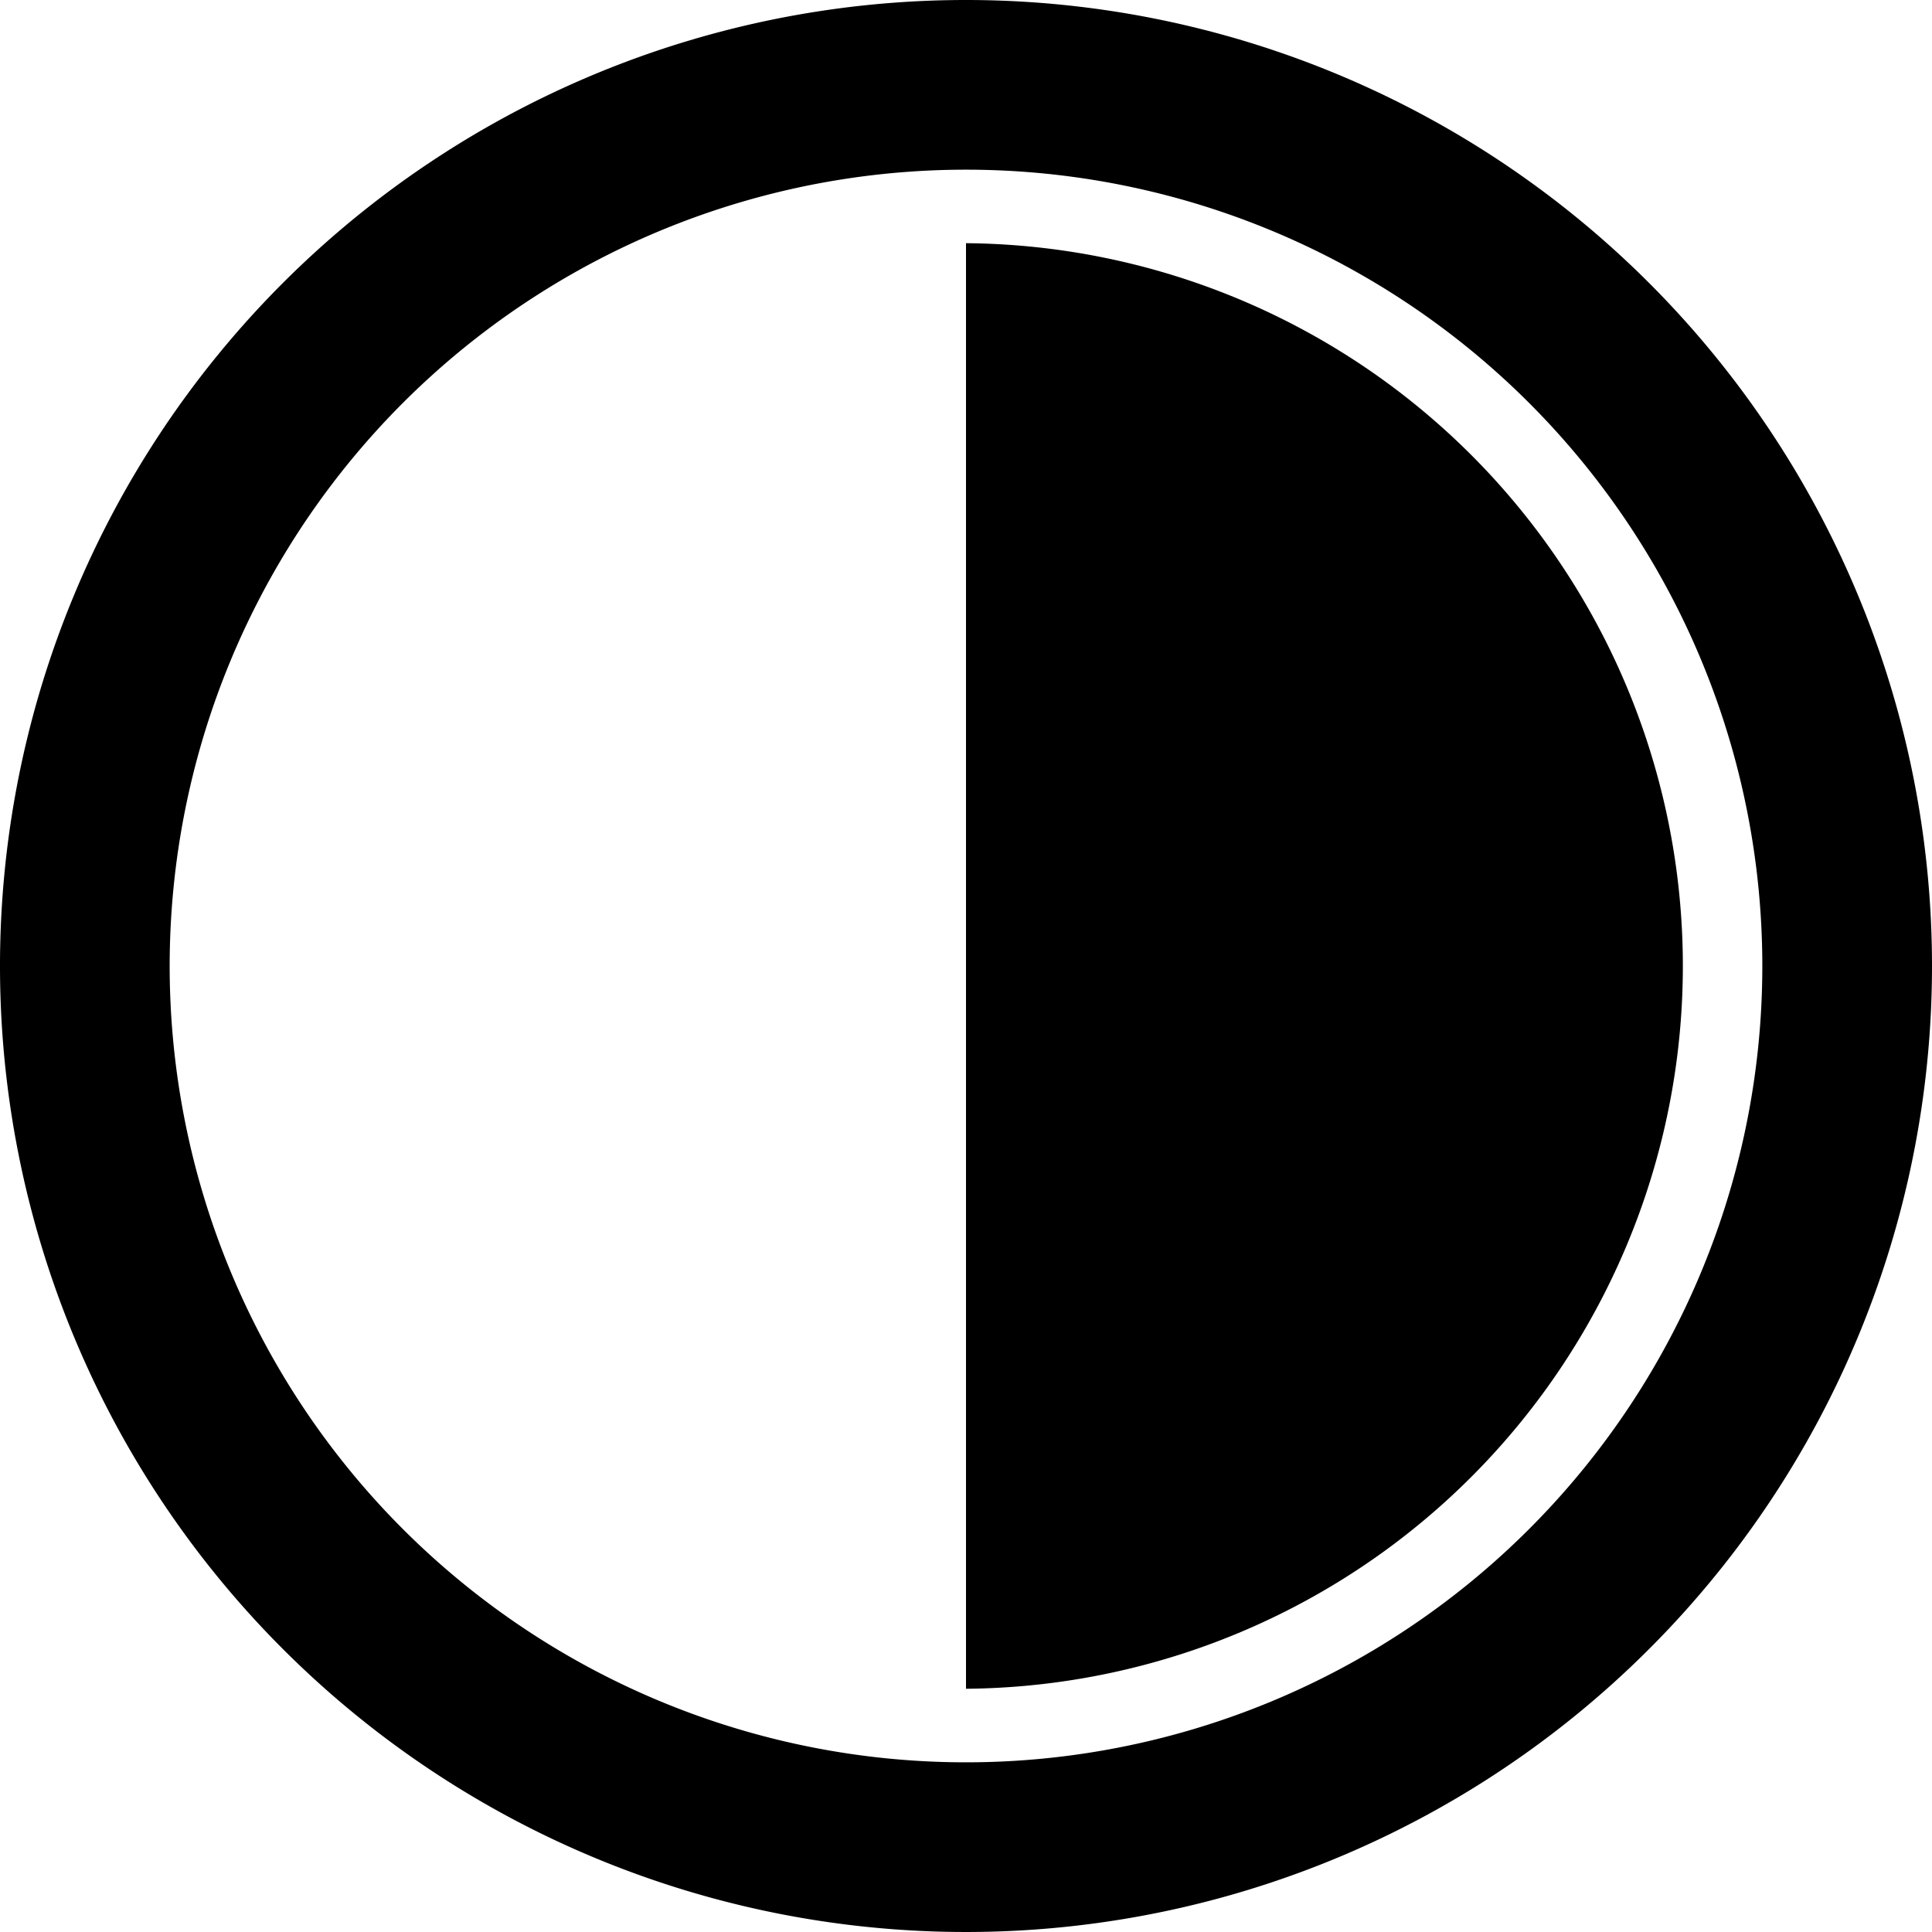 <?xml version="1.0" standalone="no"?><!DOCTYPE svg PUBLIC "-//W3C//DTD SVG 1.1//EN" "http://www.w3.org/Graphics/SVG/1.1/DTD/svg11.dtd"><svg t="1610698881464" class="icon" viewBox="0 0 1024 1024" version="1.1" xmlns="http://www.w3.org/2000/svg" p-id="4868" width="16" height="16" xmlns:xlink="http://www.w3.org/1999/xlink"><defs><style type="text/css"></style></defs><path d="M934.067 512A422.067 422.067 0 1 1 512 89.933 422.067 422.067 0 0 1 934.067 512zM512 0a512 512 0 1 0 512 512A512 512 0 0 0 512 0z m0 128.896v766.182a383.104 383.104 0 0 0 0-766.182z" p-id="4869"></path></svg>